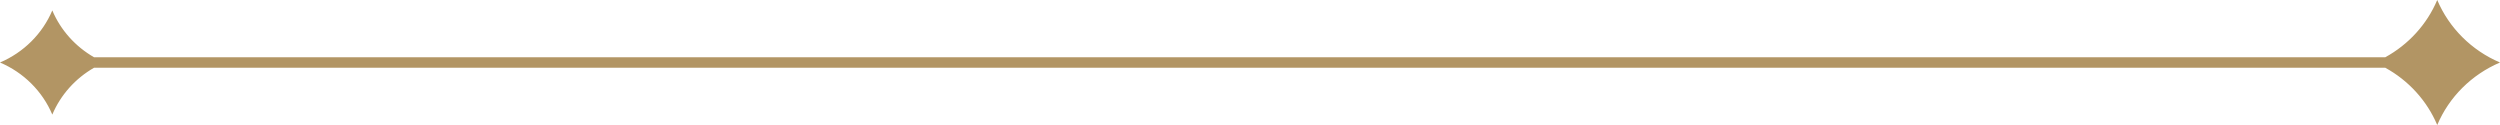 <svg width="240" height="12" viewBox="0 0 240 12" fill="none" xmlns="http://www.w3.org/2000/svg">
<path fill-rule="evenodd" clip-rule="evenodd" d="M228.98 6.5C231.219 7.727 232.99 9.666 233.975 12C235.107 9.318 237.276 7.158 240 6C237.278 4.842 235.107 2.682 233.975 0C232.99 2.334 231.219 4.273 228.98 5.5H9.035C7.241 4.474 5.82 2.893 5.021 1C4.078 3.235 2.27 5.035 0 6C2.27 6.965 4.078 8.765 5.021 11C5.82 9.107 7.239 7.526 9.034 6.5H228.98Z" fill="#B29564"/>
</svg>
